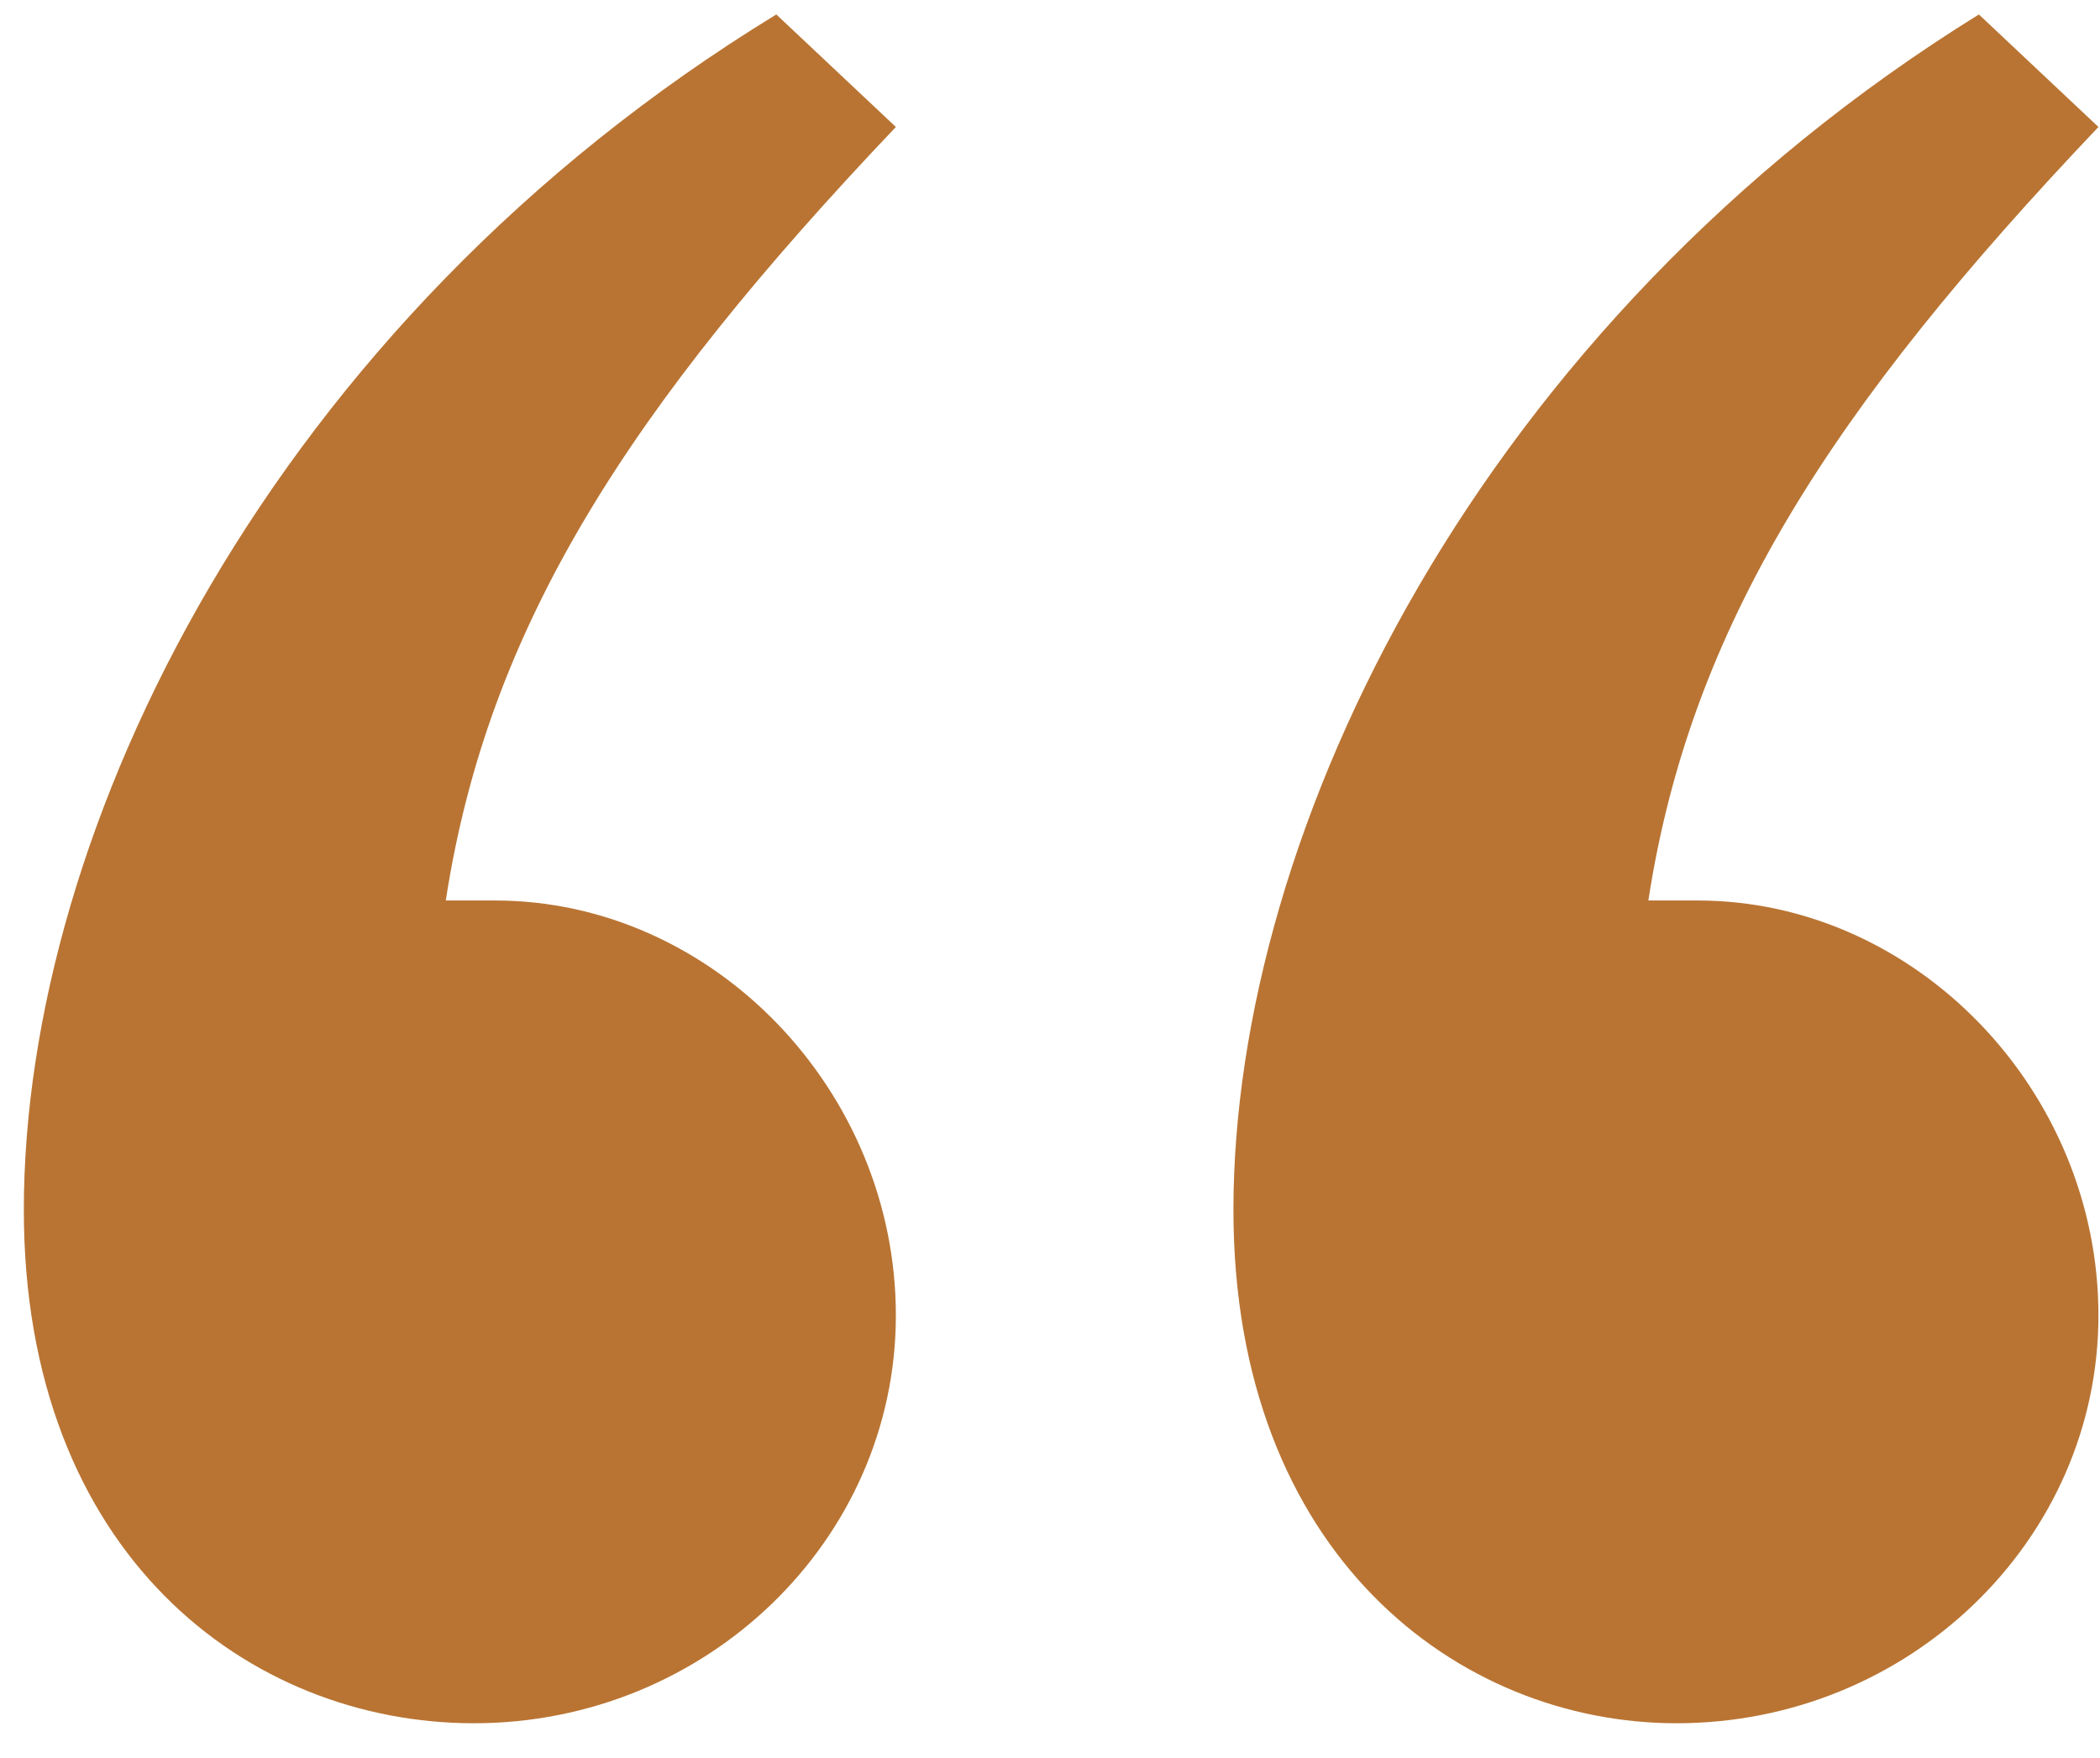 <?xml version="1.0" encoding="UTF-8" standalone="no"?>
<svg width="43px" height="36px" viewBox="0 0 43 36" version="1.1" xmlns="http://www.w3.org/2000/svg" xmlns:xlink="http://www.w3.org/1999/xlink">
    <!-- Generator: Sketch 41.2 (35397) - http://www.bohemiancoding.com/sketch -->
    <title>“ copy 2</title>
    <desc>Created with Sketch.</desc>
    <defs></defs>
    <g id="Page-1" stroke="none" stroke-width="1" fill="none" fill-rule="evenodd">
        <g id="Desktop-HD-Copy-17" transform="translate(-478, -4079)" fill="#B97433">
            <path d="M493.896,4079.296 C483.528,4085.632 478.488,4096 478.488,4103.776 C478.488,4110.832 483.096,4114.288 487.704,4114.288 C492.456,4114.288 496.344,4110.544 496.344,4105.936 C496.344,4101.328 492.6,4097.44 488.136,4097.44 L487.128,4097.44 C487.992,4091.824 490.872,4087.36 496.344,4081.6 L493.896,4079.296 Z M518.52,4079.296 C508.296,4085.632 503.256,4096 503.256,4103.776 C503.256,4110.832 507.864,4114.288 512.328,4114.288 C517.08,4114.288 520.968,4110.544 520.968,4105.936 C520.968,4101.328 517.224,4097.44 512.76,4097.44 L511.752,4097.44 C512.616,4091.824 515.496,4087.36 520.968,4081.6 L518.52,4079.296 Z" id="“-copy-2"></path>
        </g>
    </g>
</svg>